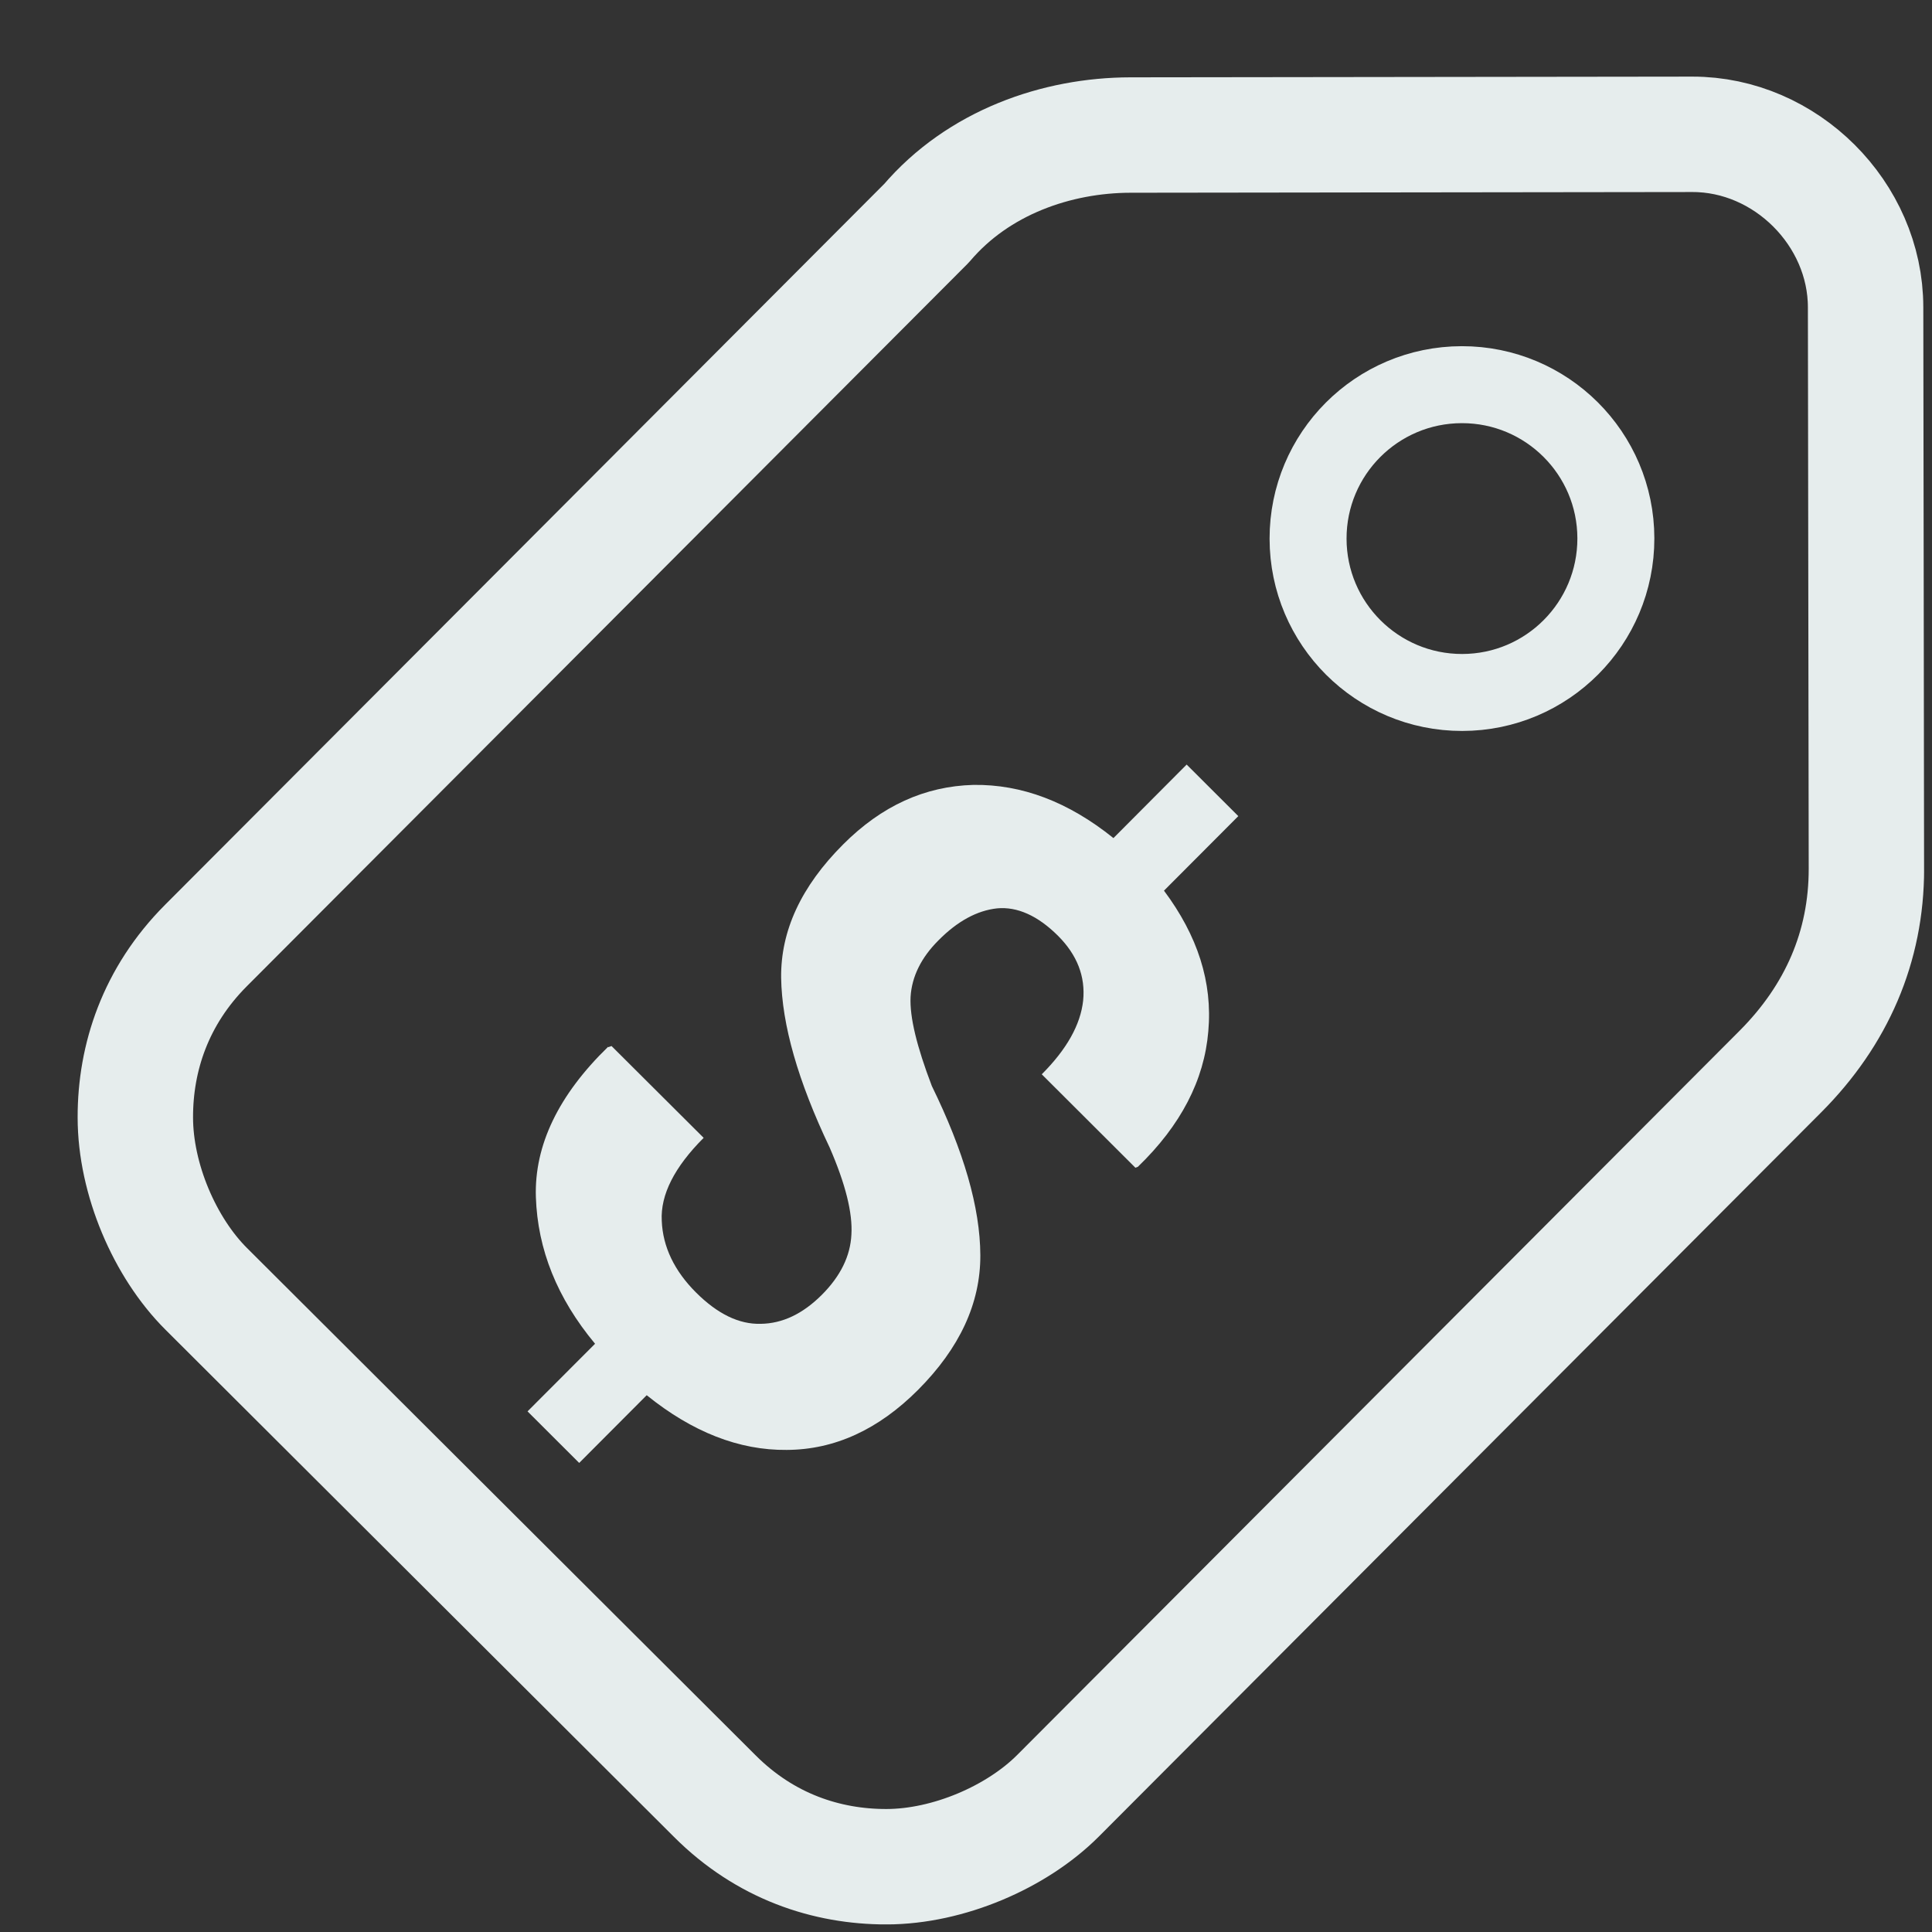 <svg width="19" height="19" viewBox="0 0 19 19" fill="none" xmlns="http://www.w3.org/2000/svg">
<rect x="0" y="0" width="19" height="19" fill="#333333" stroke="none"/>
<g clip-path="url(#clip0_807_4238)">
<path d="M16.642 1.321L11.118 1.328C10.393 1.329 9.621 1.597 9.112 2.195L2.024 9.3C1.529 9.797 1.33 10.401 1.331 10.989C1.331 11.595 1.62 12.269 2.029 12.676L7.03 17.664C7.526 18.16 8.13 18.359 8.719 18.358C9.325 18.357 9.998 18.068 10.405 17.66L17.51 10.537C18.062 9.983 18.355 9.311 18.355 8.545L18.347 3.021C18.346 2.102 17.561 1.319 16.642 1.321Z" stroke="#E6EDED" stroke-width="1.135" stroke-linecap="round" stroke-linejoin="round"/>
<path d="M12.864 5.298C12.865 6.134 13.544 6.811 14.38 6.81C15.216 6.809 15.892 6.13 15.891 5.294C15.89 4.458 15.211 3.782 14.376 3.783C13.54 3.784 12.863 4.462 12.864 5.298Z" stroke="#E6EDED" stroke-width="0.757" stroke-linecap="round" stroke-linejoin="round"/>
<path fill-rule="evenodd" clip-rule="evenodd" d="M5.983 10.298L6.014 10.287L6.92 11.19C6.633 11.477 6.494 11.75 6.508 12.006C6.518 12.261 6.632 12.499 6.846 12.712C7.056 12.921 7.267 13.025 7.482 13.019C7.694 13.016 7.894 12.922 8.082 12.734C8.267 12.549 8.363 12.351 8.373 12.141C8.386 11.929 8.315 11.644 8.159 11.285C7.848 10.632 7.689 10.077 7.682 9.615C7.677 9.155 7.878 8.718 8.291 8.305C8.671 7.924 9.096 7.732 9.572 7.719C10.048 7.712 10.506 7.885 10.95 8.242L11.67 7.519L12.178 8.026L11.447 8.759C11.778 9.202 11.926 9.66 11.883 10.142C11.843 10.622 11.613 11.067 11.19 11.475L11.166 11.484L10.245 10.565C10.492 10.318 10.626 10.077 10.652 9.841C10.676 9.602 10.592 9.39 10.404 9.202C10.205 9.004 10.003 8.915 9.807 8.933C9.608 8.954 9.414 9.061 9.23 9.247C9.058 9.418 8.967 9.606 8.955 9.803C8.945 10.002 9.016 10.292 9.164 10.68C9.477 11.32 9.639 11.872 9.641 12.345C9.642 12.818 9.438 13.257 9.029 13.668C8.638 14.06 8.207 14.257 7.737 14.259C7.269 14.264 6.808 14.083 6.36 13.721L5.696 14.387L5.188 13.88L5.852 13.215C5.479 12.767 5.287 12.287 5.27 11.772C5.254 11.263 5.493 10.768 5.98 10.295L5.983 10.298Z" fill="#E6EDED"/>
</g>
<defs>
<clipPath id="clip0_807_4238">
<rect width="18.162" height="18.162" fill="white" transform="translate(18.912 0.75) rotate(89.926)"/>
</clipPath>
</defs>
</svg>

